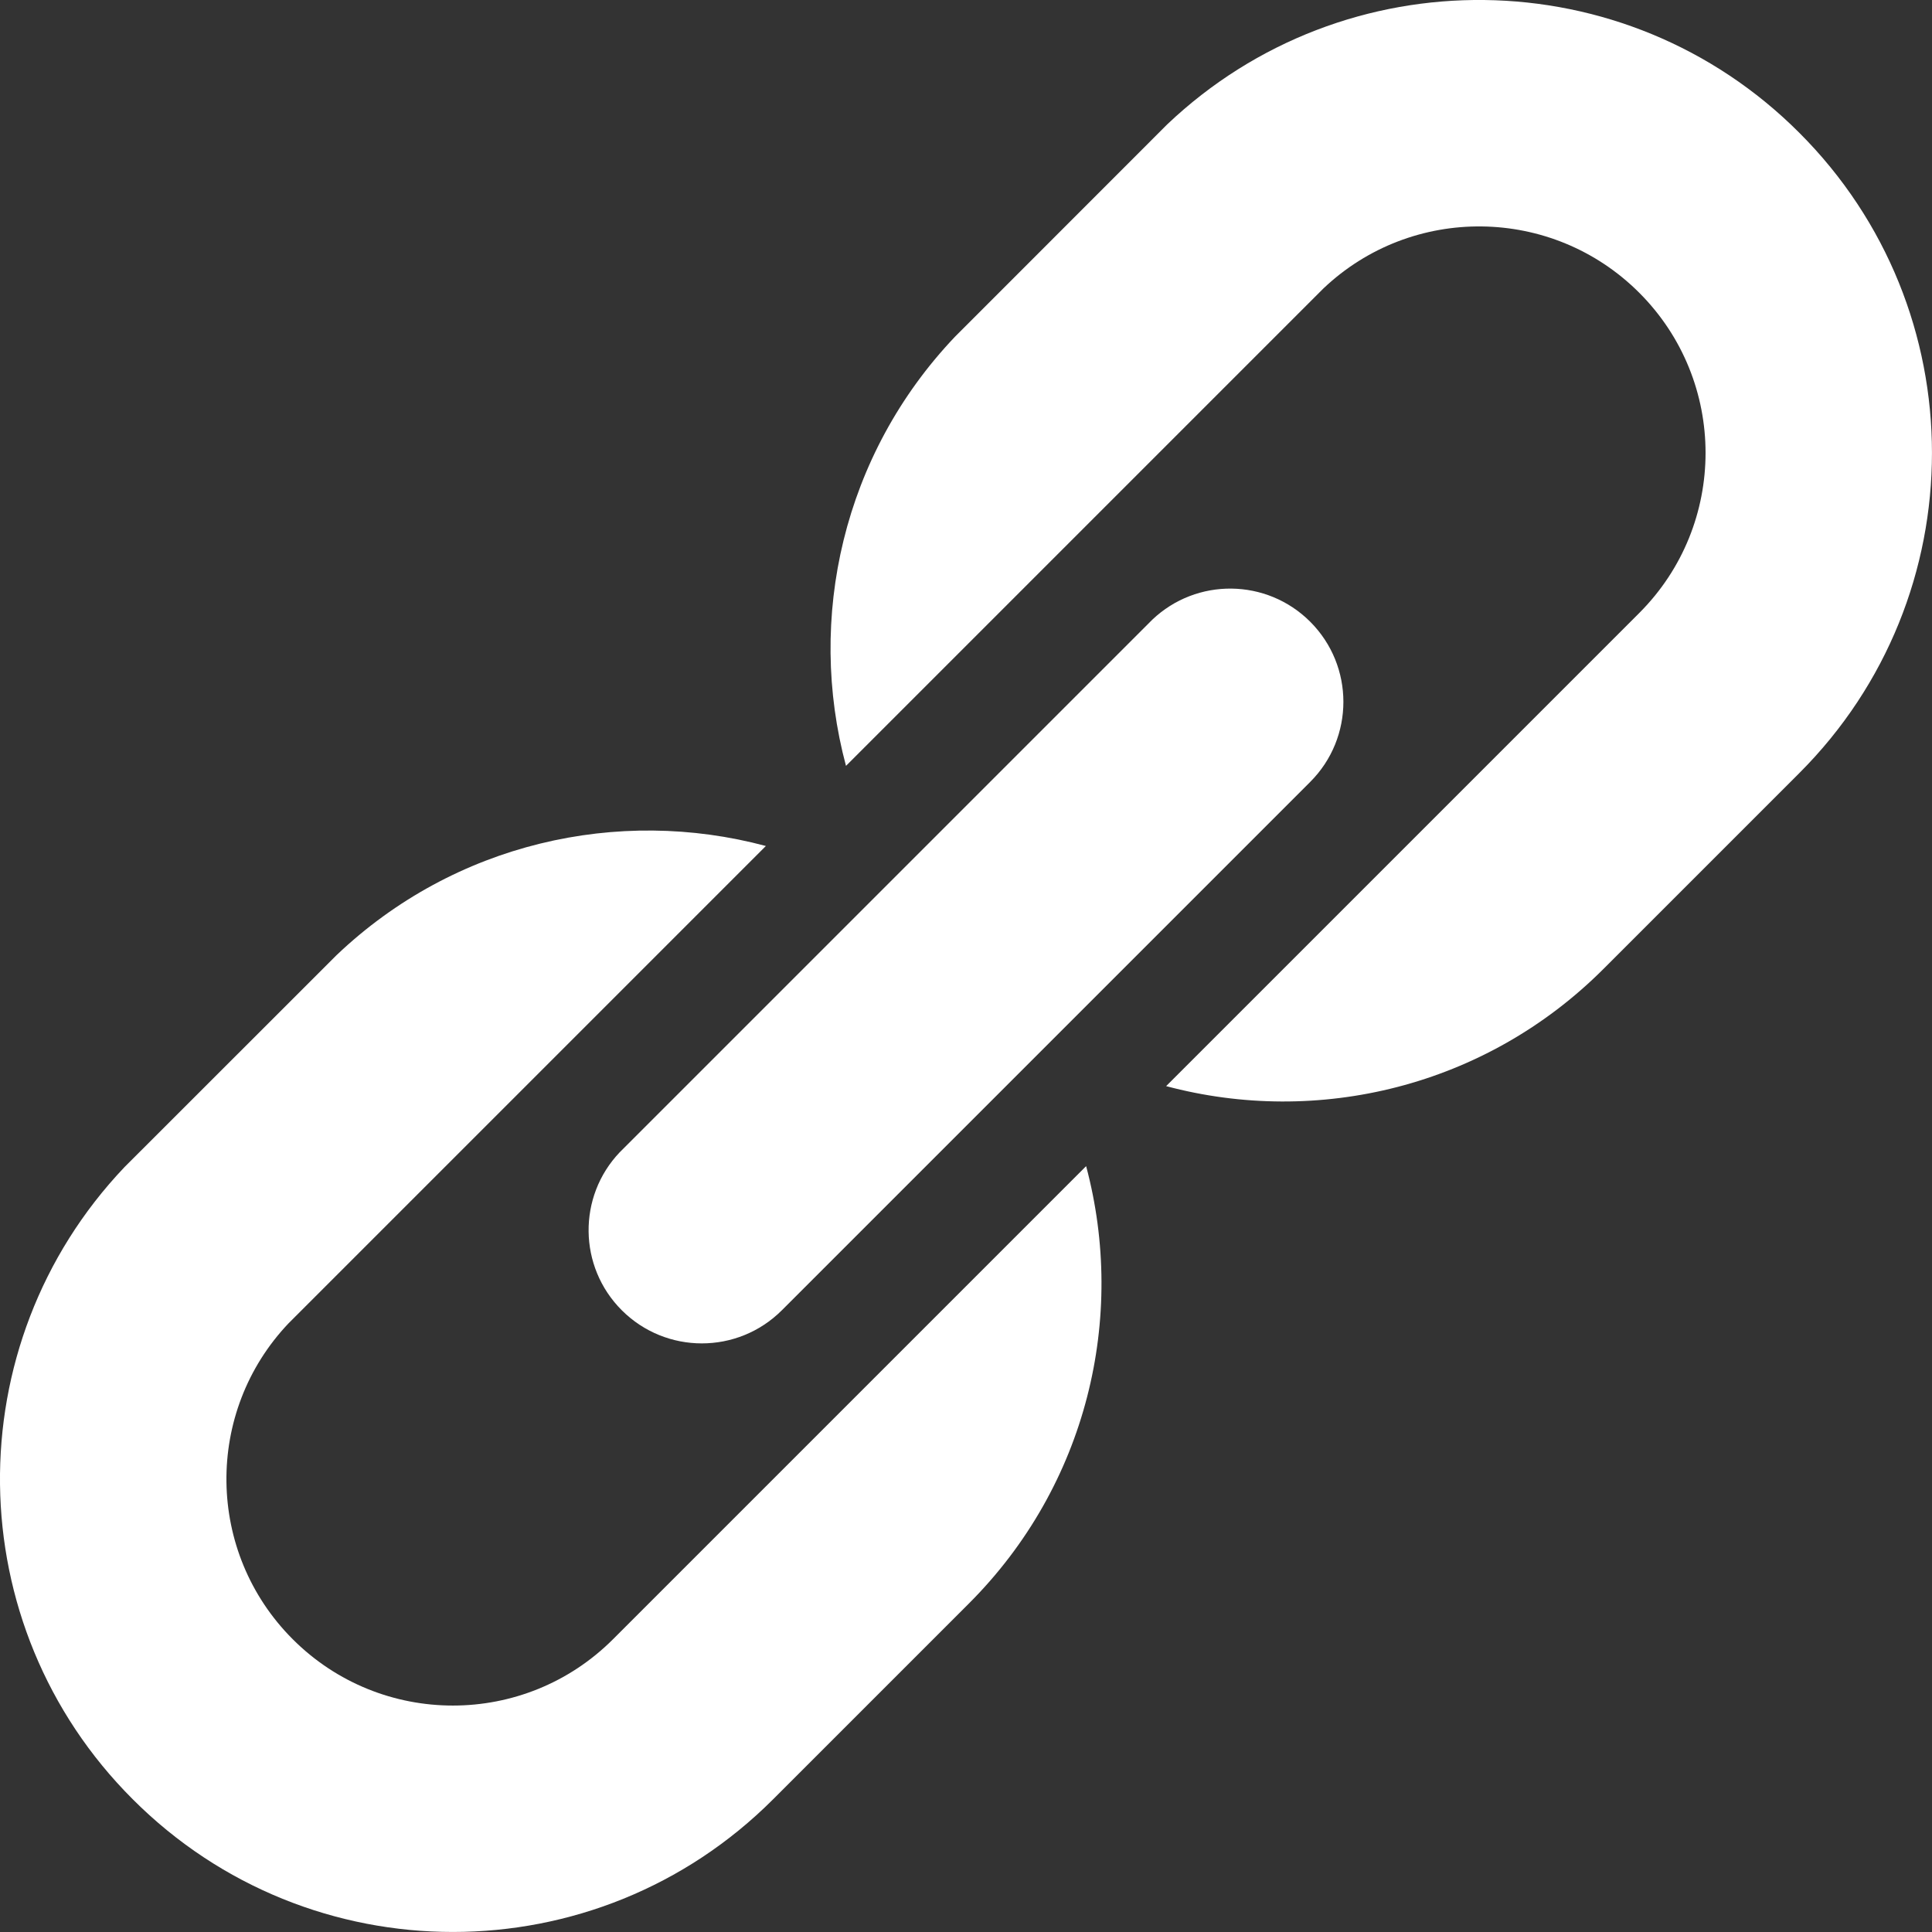 <svg width="17" height="17" viewBox="0 0 17 17" fill="none" xmlns="http://www.w3.org/2000/svg">
<rect x="0" y="0" width="17" height="17" fill="#333333" stroke="none"/>
<path d="M5.394 14.424C4.616 15.202 3.354 15.202 2.576 14.424C1.81 13.658 1.798 12.423 2.54 11.643L6.739 7.444C5.441 7.096 4.001 7.416 2.963 8.403L1.095 10.27C-0.389 11.832 -0.365 14.301 1.168 15.832C2.723 17.389 5.247 17.389 6.803 15.832L8.524 14.111C9.568 13.068 9.912 11.591 9.557 10.261L5.394 14.424Z" fill="white"/>
<path d="M15.832 1.168C14.301 -0.365 11.832 -0.389 10.27 1.095L8.403 2.963C7.416 4.001 7.096 5.441 7.444 6.739L11.643 2.54C12.423 1.798 13.658 1.81 14.424 2.576C15.202 3.354 15.202 4.616 14.424 5.394L10.261 9.557C11.591 9.912 13.068 9.568 14.111 8.524L15.832 6.803C17.389 5.247 17.389 2.723 15.832 1.168Z" fill="white"/>
<path d="M5.471 11.529C5.86 11.918 6.491 11.918 6.88 11.529L11.529 6.88C11.918 6.491 11.918 5.86 11.529 5.471C11.146 5.088 10.529 5.082 10.139 5.453L5.453 10.139C5.082 10.529 5.088 11.146 5.471 11.529Z" fill="white"/>
</svg>
